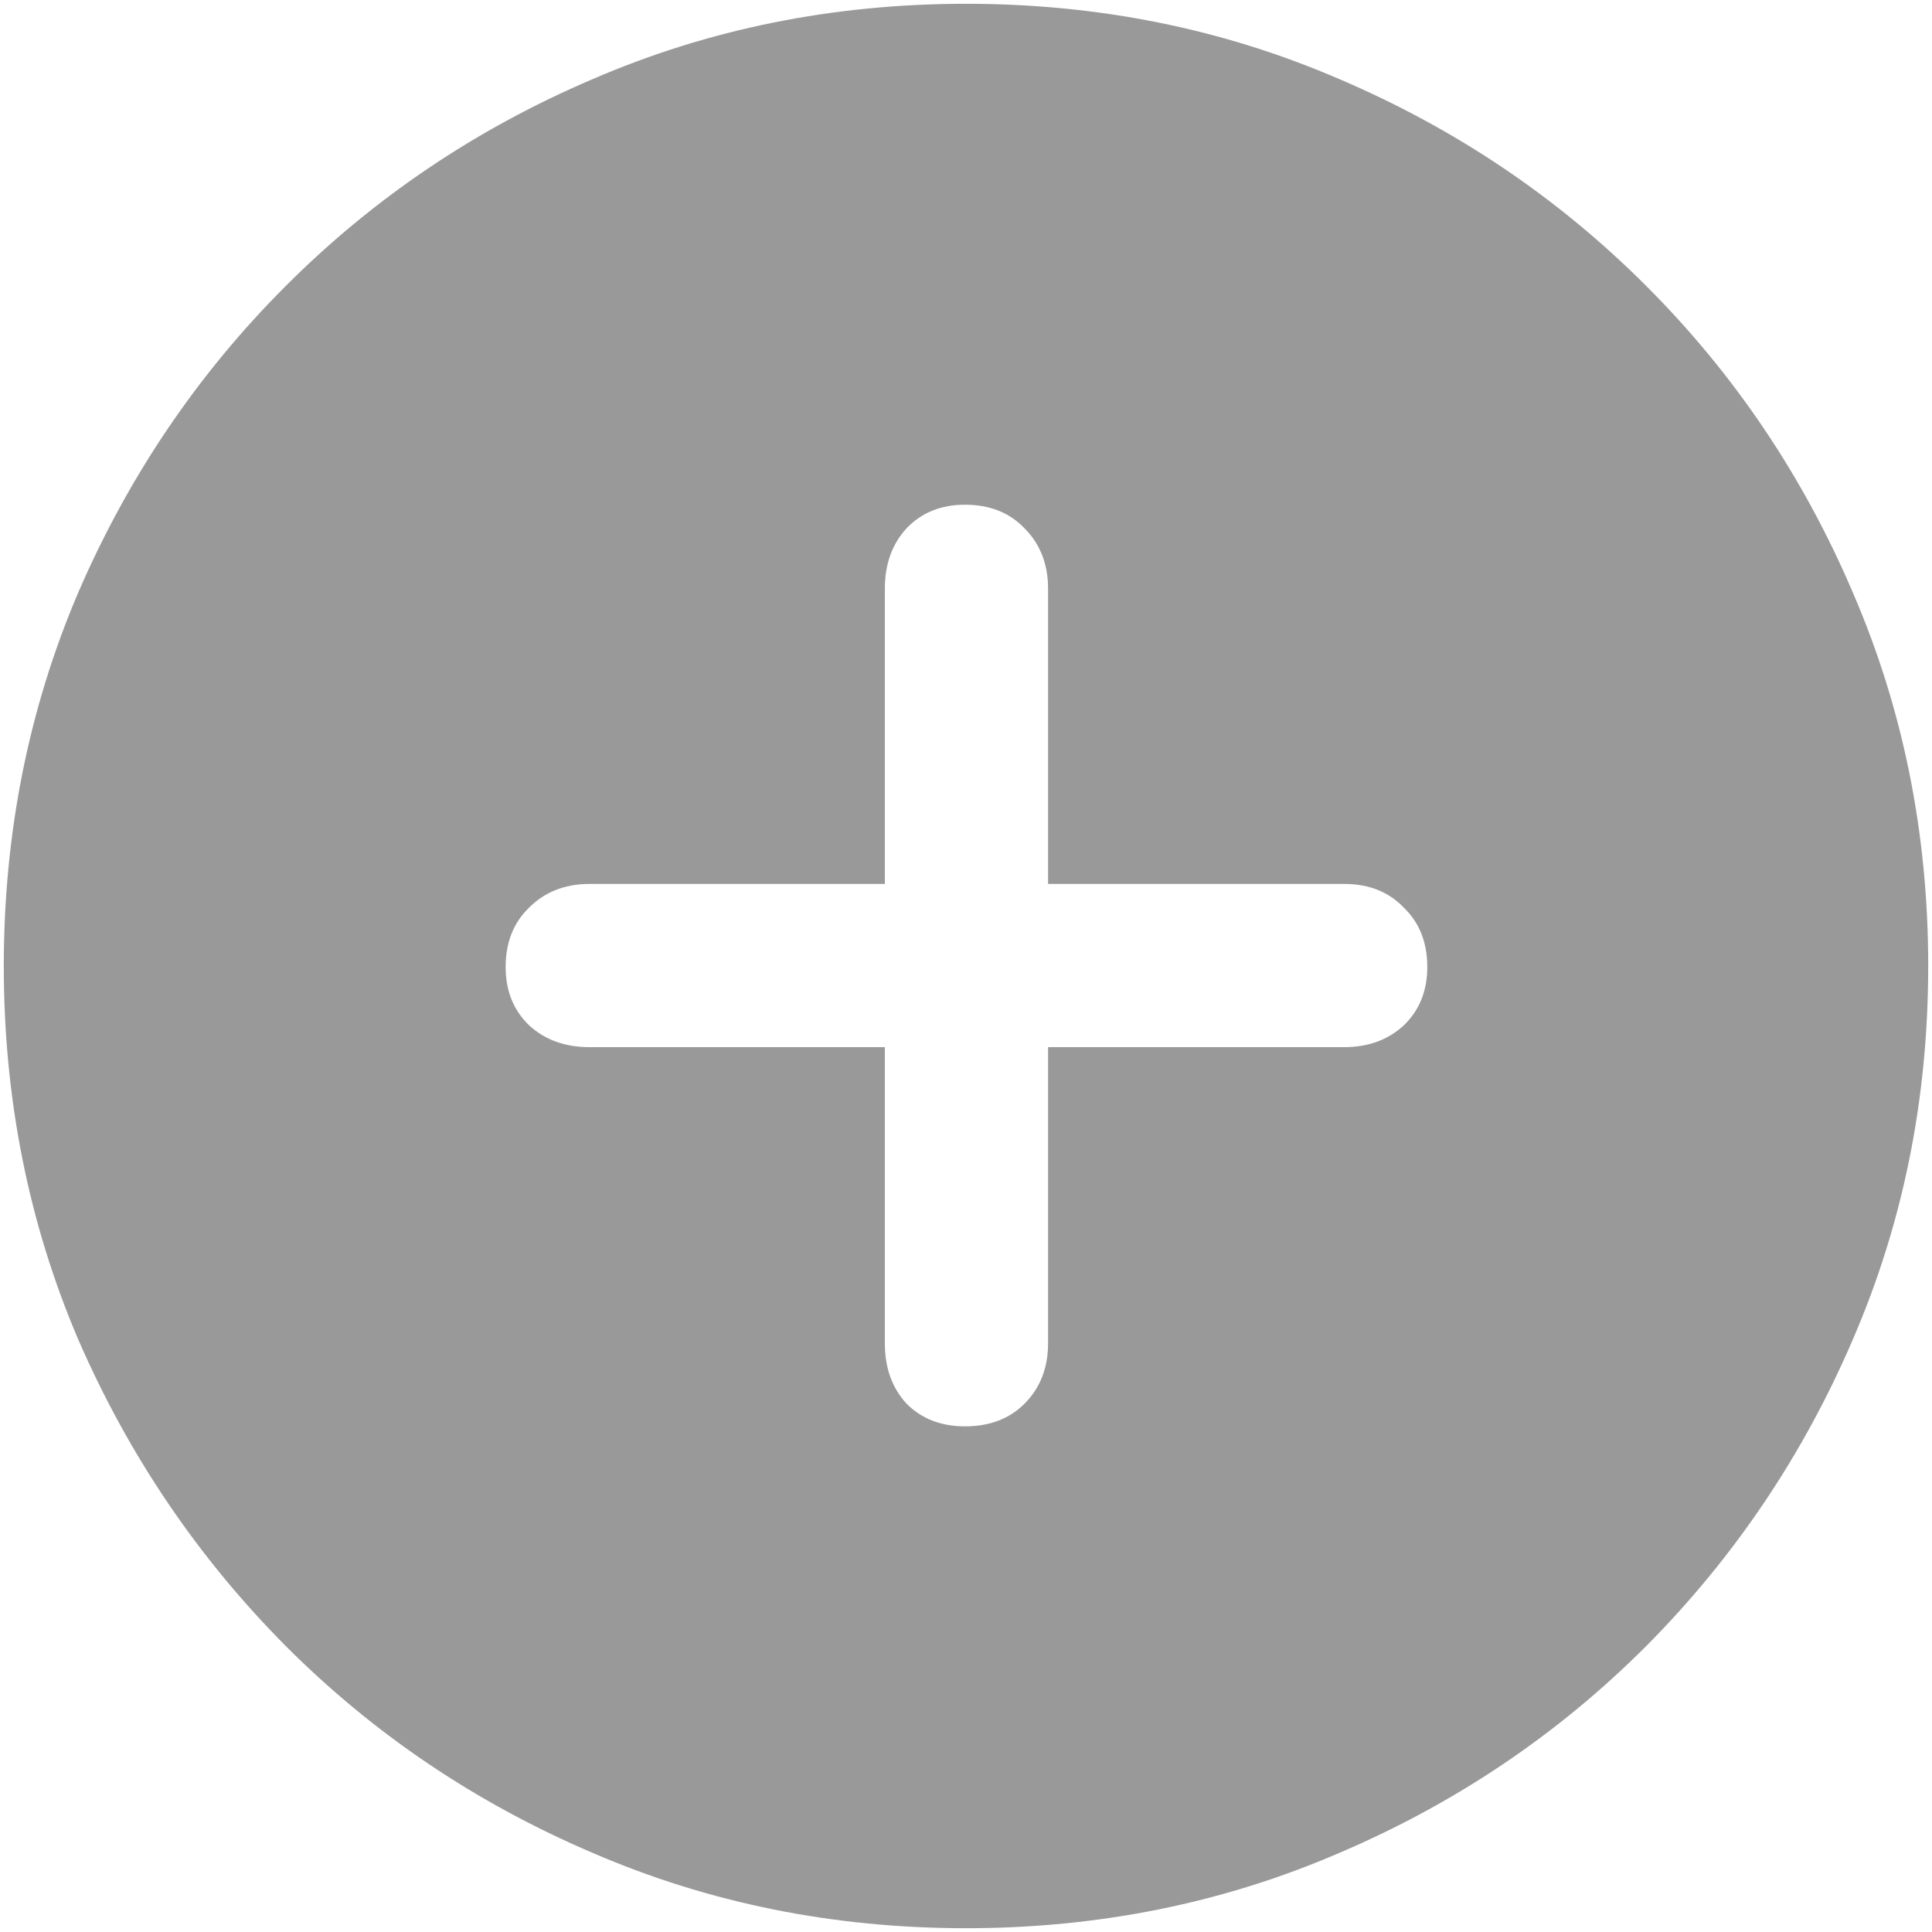 <svg width="25" height="25" viewBox="0 0 25 25" fill="none" xmlns="http://www.w3.org/2000/svg">
<g clip-path="url(#clip0_1_5367)">
<path d="M12.5 24.951C10.783 24.951 9.172 24.626 7.666 23.975C6.16 23.332 4.838 22.441 3.699 21.301C2.559 20.154 1.664 18.831 1.013 17.334C0.37 15.829 0.049 14.217 0.049 12.5C0.049 10.783 0.37 9.172 1.013 7.666C1.664 6.16 2.559 4.838 3.699 3.699C4.838 2.559 6.16 1.668 7.666 1.025C9.172 0.374 10.783 0.049 12.5 0.049C14.217 0.049 15.829 0.374 17.334 1.025C18.84 1.668 20.162 2.559 21.301 3.699C22.441 4.838 23.332 6.16 23.975 7.666C24.626 9.172 24.951 10.783 24.951 12.5C24.951 14.217 24.626 15.829 23.975 17.334C23.332 18.831 22.441 20.154 21.301 21.301C20.162 22.441 18.84 23.332 17.334 23.975C15.829 24.626 14.217 24.951 12.5 24.951ZM6.543 12.512C6.543 12.822 6.645 13.074 6.848 13.269C7.052 13.456 7.312 13.55 7.629 13.55H11.45V17.383C11.45 17.7 11.544 17.961 11.731 18.164C11.926 18.359 12.178 18.457 12.488 18.457C12.805 18.457 13.062 18.359 13.257 18.164C13.46 17.961 13.562 17.7 13.562 17.383V13.55H17.395C17.704 13.55 17.961 13.456 18.164 13.269C18.367 13.074 18.469 12.822 18.469 12.512C18.469 12.195 18.367 11.938 18.164 11.743C17.969 11.54 17.712 11.438 17.395 11.438H13.562V7.617C13.562 7.3 13.46 7.039 13.257 6.836C13.062 6.632 12.805 6.531 12.488 6.531C12.178 6.531 11.926 6.632 11.731 6.836C11.544 7.039 11.45 7.3 11.45 7.617V11.438H7.629C7.312 11.438 7.052 11.54 6.848 11.743C6.645 11.938 6.543 12.195 6.543 12.512Z" fill="#999999"/>
</g>
<defs>
<clipPath id="clip0_1_5367">
<rect width="25" height="25" fill="white"/>
</clipPath>
</defs>
</svg>
